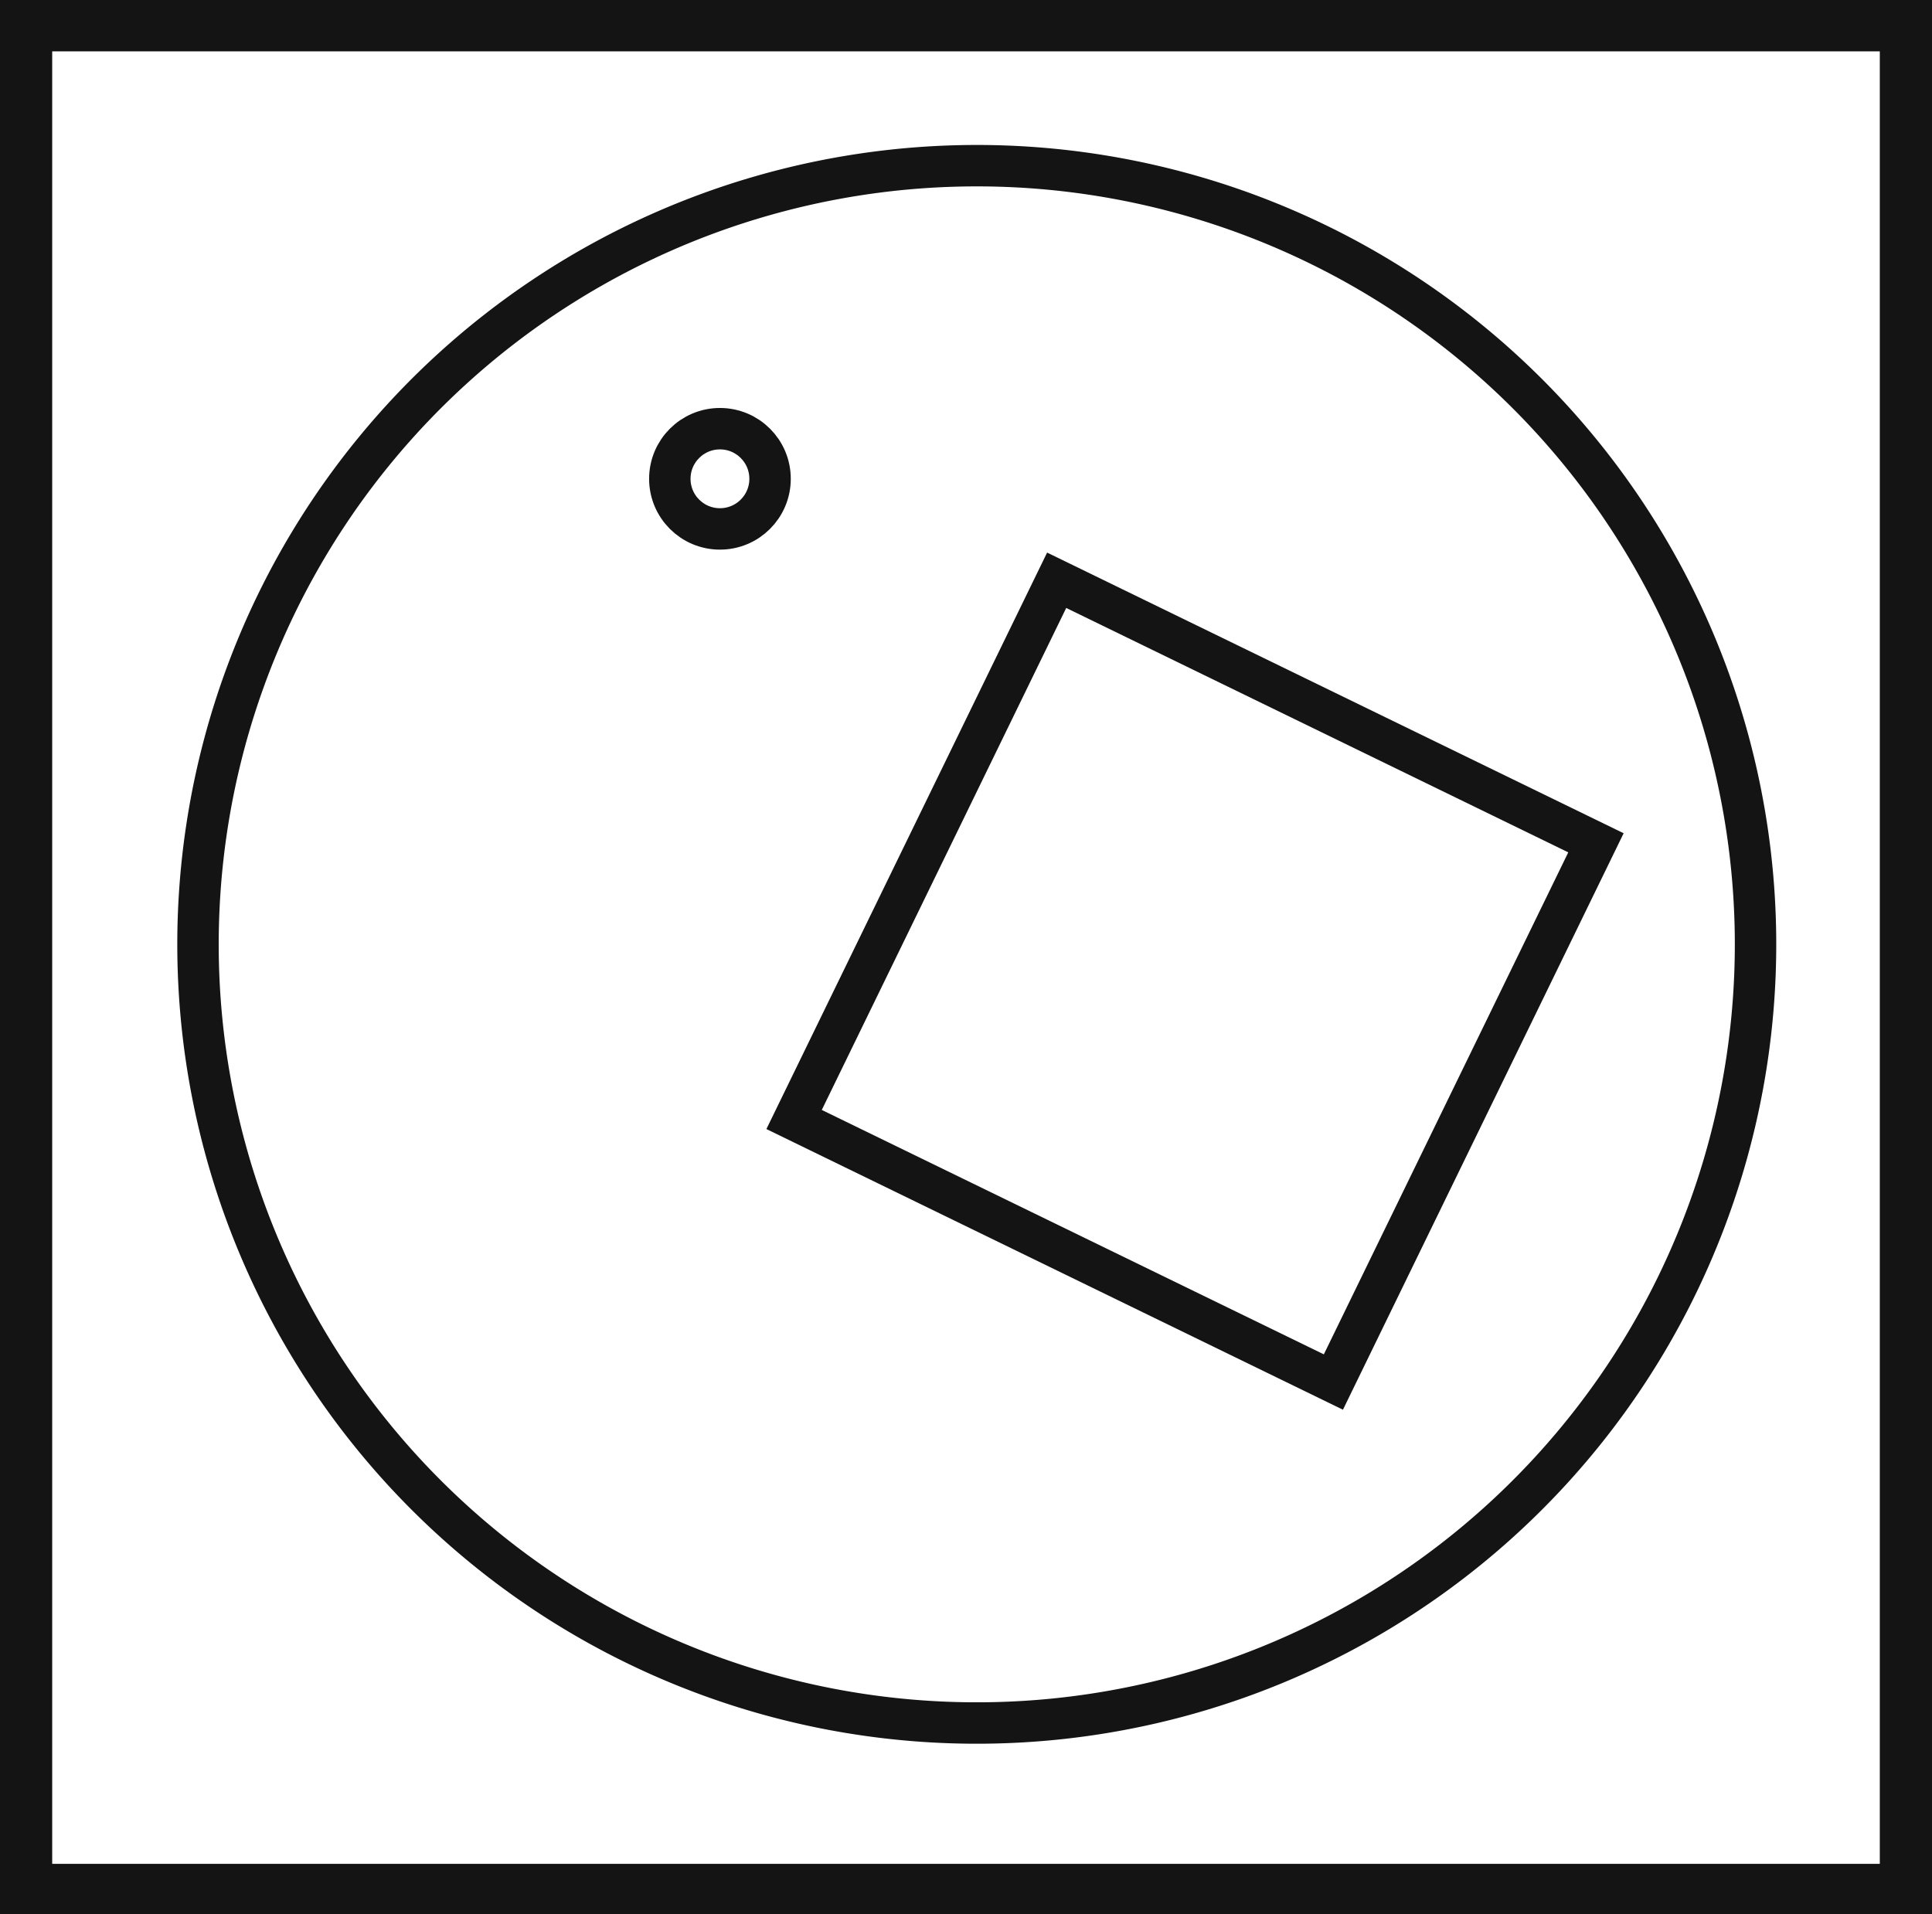 <svg xmlns="http://www.w3.org/2000/svg" viewBox="0 0 46.64 46.22"><defs><style>.cls-1{fill:#141414;}.cls-2{fill:none;stroke:#141414;stroke-miterlimit:10;}</style></defs><title>E1_</title><g id="Grafica"><path class="cls-1" d="M0,0V46.22H46.64V0ZM45.38,45H1.26V1.24H45.38Z"/><path class="cls-2" d="M42.38,22.82A18.8,18.8,0,1,1,23.58,4,18.8,18.8,0,0,1,42.38,22.82Z"/><circle class="cls-2" cx="17.38" cy="11.56" r="1.21"/><rect class="cls-2" x="21.61" y="16.45" width="14.48" height="14.48" transform="translate(13.28 -10.24) rotate(25.96)"/></g></svg>